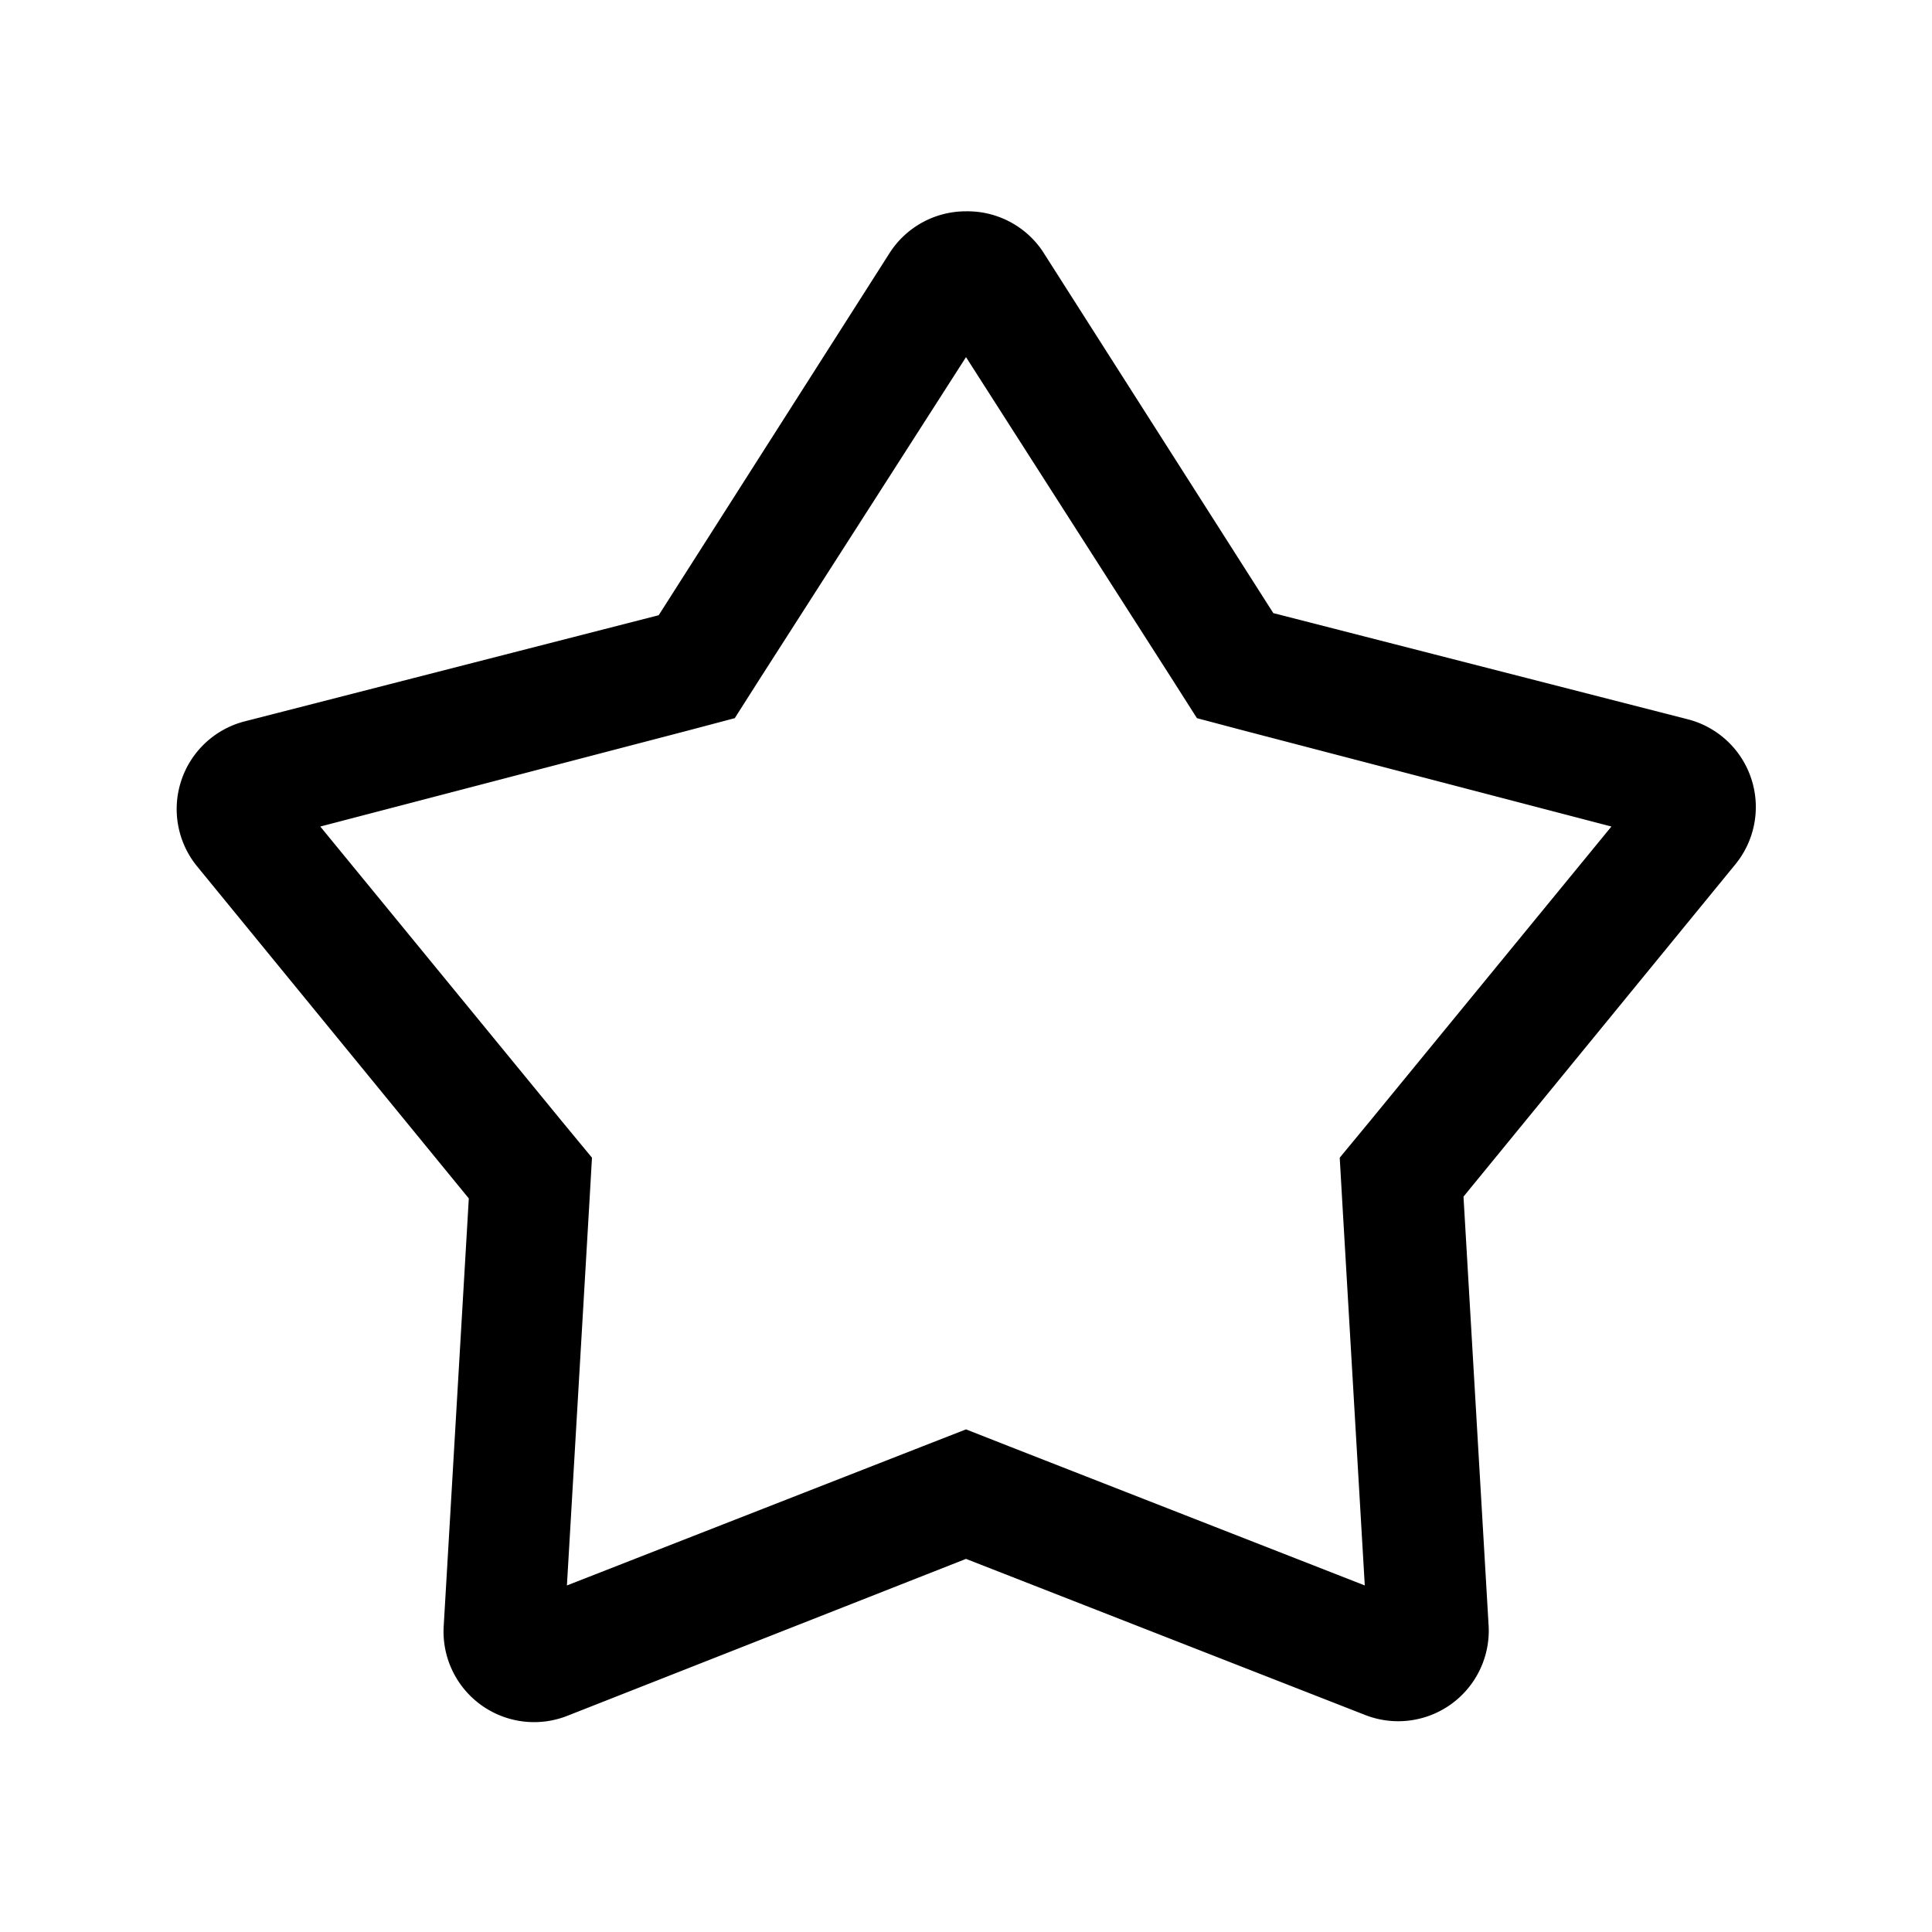 <svg id="Layer_1" data-name="Layer 1" xmlns="http://www.w3.org/2000/svg" viewBox="0 0 64 64"><title>star8</title><path d="M32,11.83l6.81,10.64.84,1.32,1.51.4,12.22,3.19-8,9.76-1,1.21.09,1.56.74,12.61-11.76-4.6L32,47.35l-1.46.57-11.76,4.6.74-12.61.09-1.56-1-1.21-8-9.76,12.22-3.19,1.51-.4.84-1.32L32,11.83M32,7a3,3,0,0,0-2.53,1.38l-7.65,12L8.09,23.9A3,3,0,0,0,6.53,28.7l9,11L14.7,53.84a3,3,0,0,0,4.09,3L32,51.64l13.22,5.17a3,3,0,0,0,4.09-3l-.83-14.17,9-11a3,3,0,0,0-1.56-4.81L42.18,20.31l-7.65-12A3,3,0,0,0,32,7Z"/></svg>